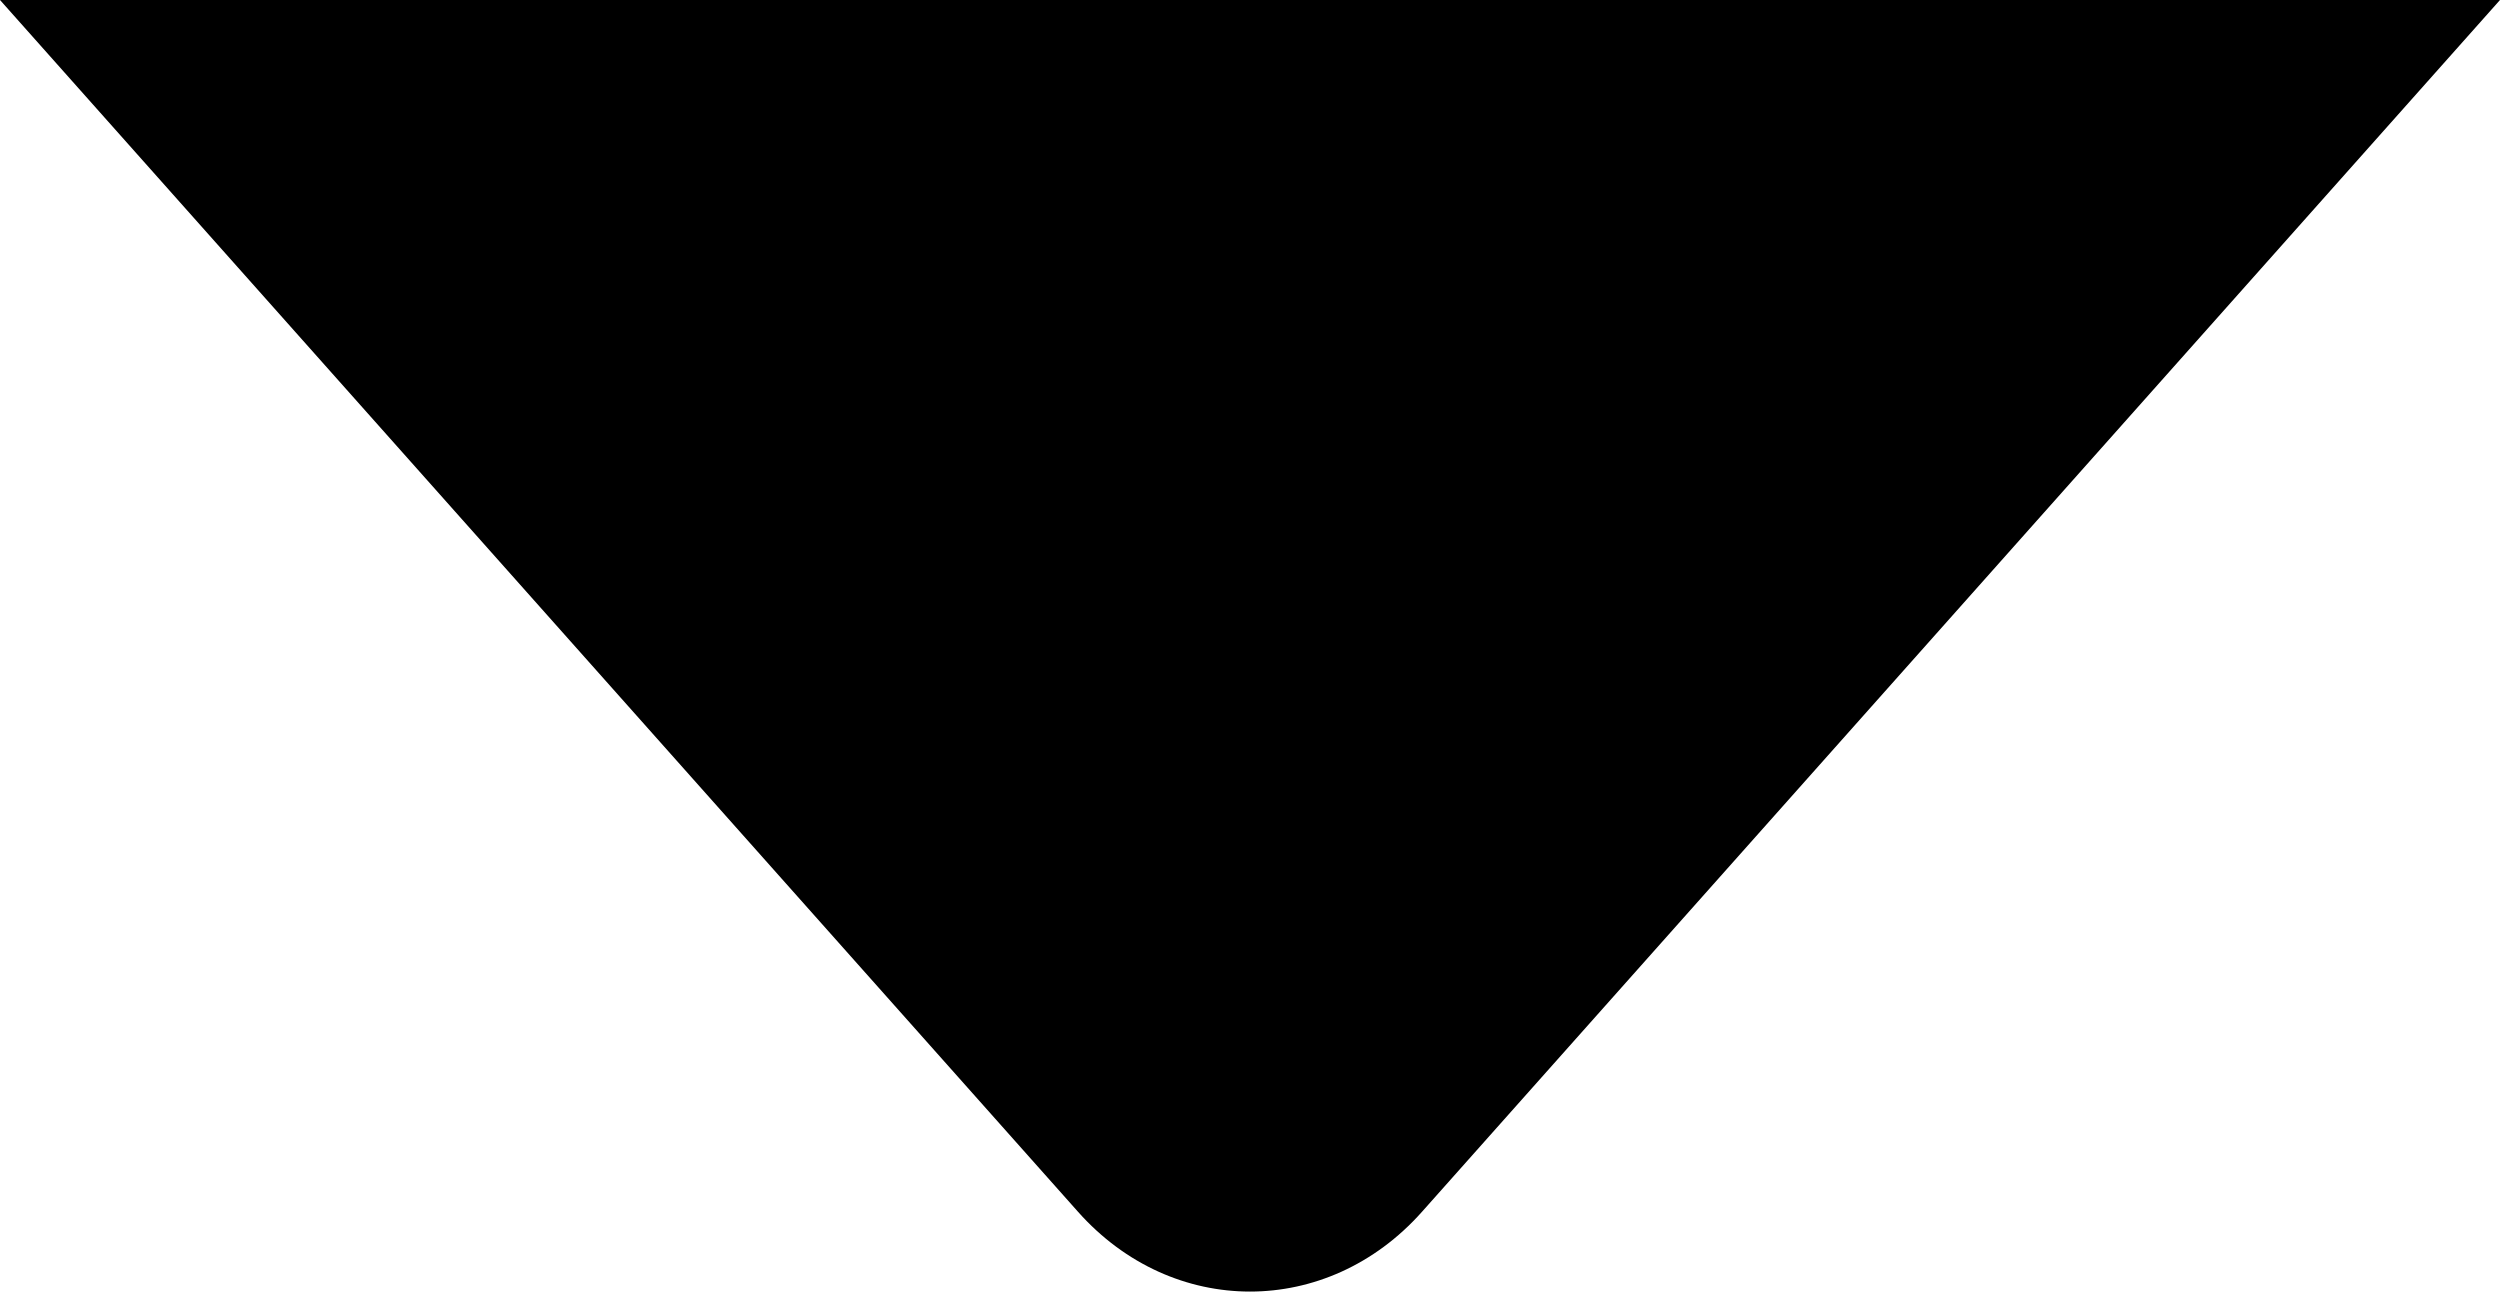 <svg class="triangle" version="1" xmlns="http://www.w3.org/2000/svg" width="137" height="70.778" viewBox="0 0 137 70.778"><path d="M137 0H0l31.279 35.161 27.8 31.249c5.182 5.824 13.66 5.824 18.842 0l27.8-31.249L137 0z"/></svg>